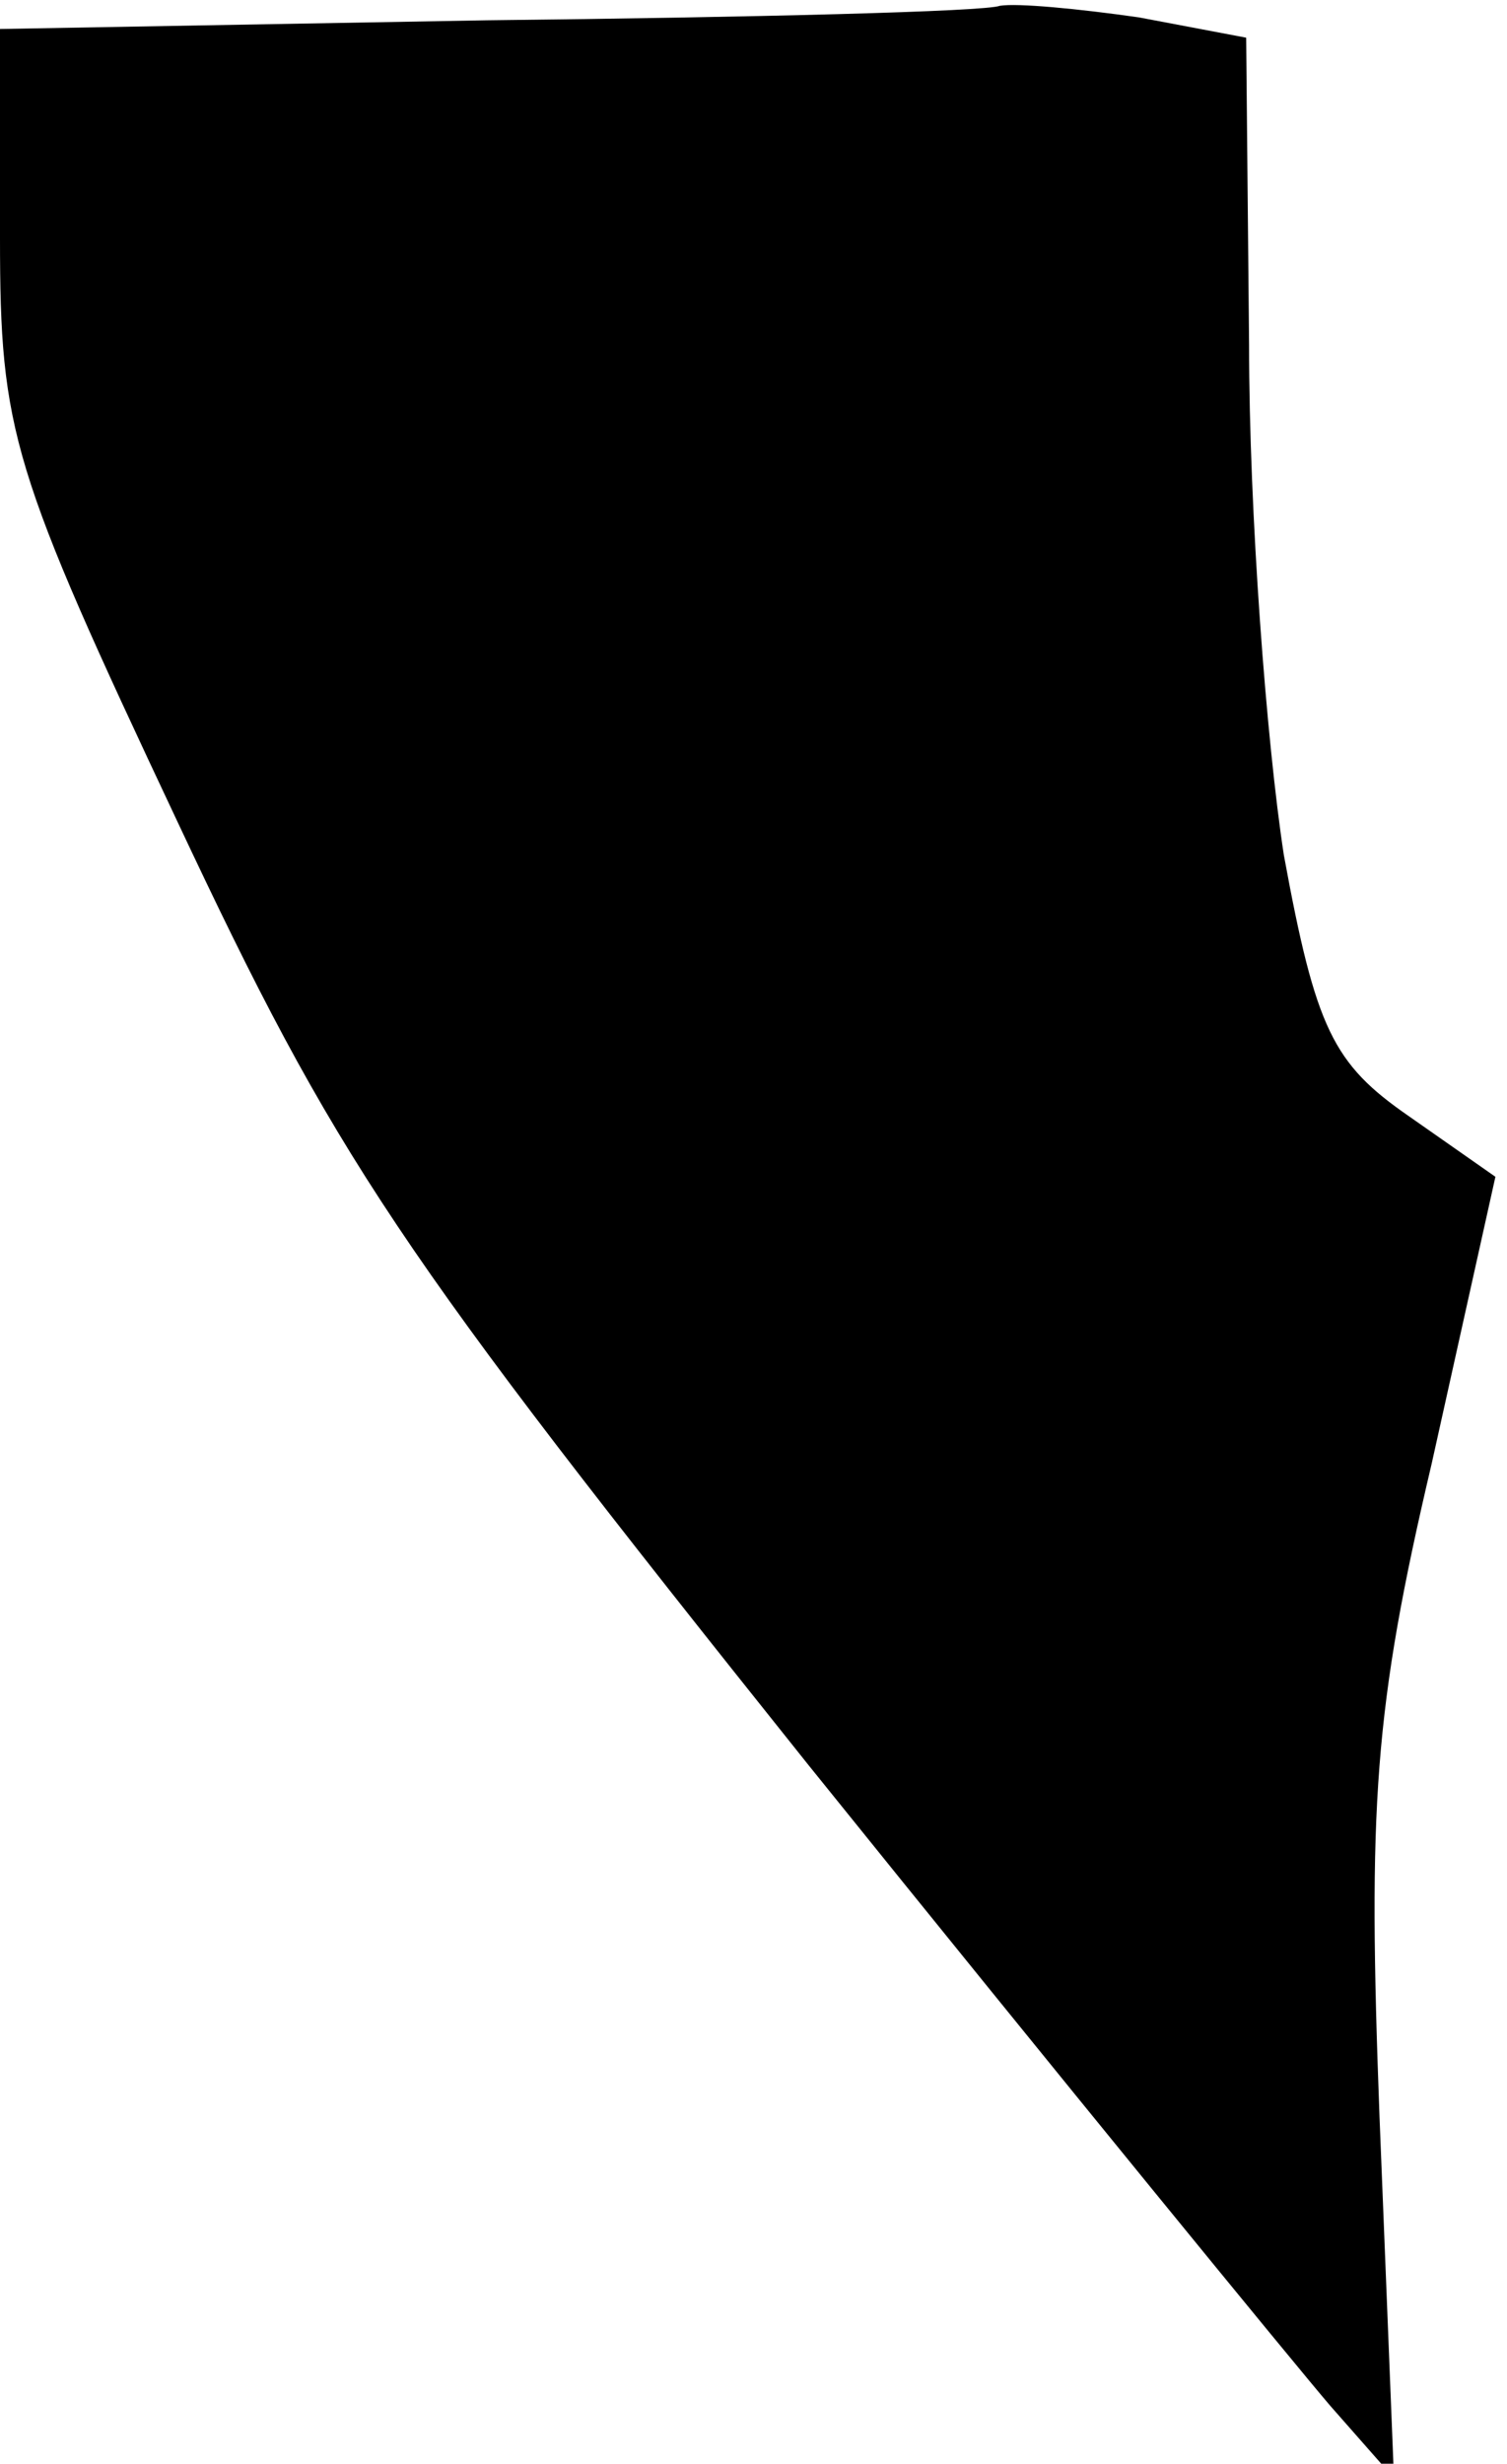 <?xml version="1.0" standalone="no"?>
<!DOCTYPE svg PUBLIC "-//W3C//DTD SVG 20010904//EN"
 "http://www.w3.org/TR/2001/REC-SVG-20010904/DTD/svg10.dtd">
<svg version="1.0" xmlns="http://www.w3.org/2000/svg"
 width="52pt" height="85pt" viewBox="0 0 52 85"
 preserveAspectRatio="xMidYMid meet">
<g transform="translate(0,85) scale(0.1,-0.1)"
fill="#000000" stroke="none">
<path fill="#000000" stroke="none" d="M168 843 l-168 -3 0 -72 c0 -67 4 -80
61 -201 55 -117 75 -147 218 -326 87 -108 168 -207 180 -221 l22 -25 -5 125
c-4 107 -2 140 18 225 l22 99 -30 21 c-26 18 -32 30 -43 90 -6 39 -12 118 -12
176 l-1 106 -37 7 c-21 3 -42 5 -48 4 -5 -2 -85 -4 -177 -5z"/>
</g>
</svg>
